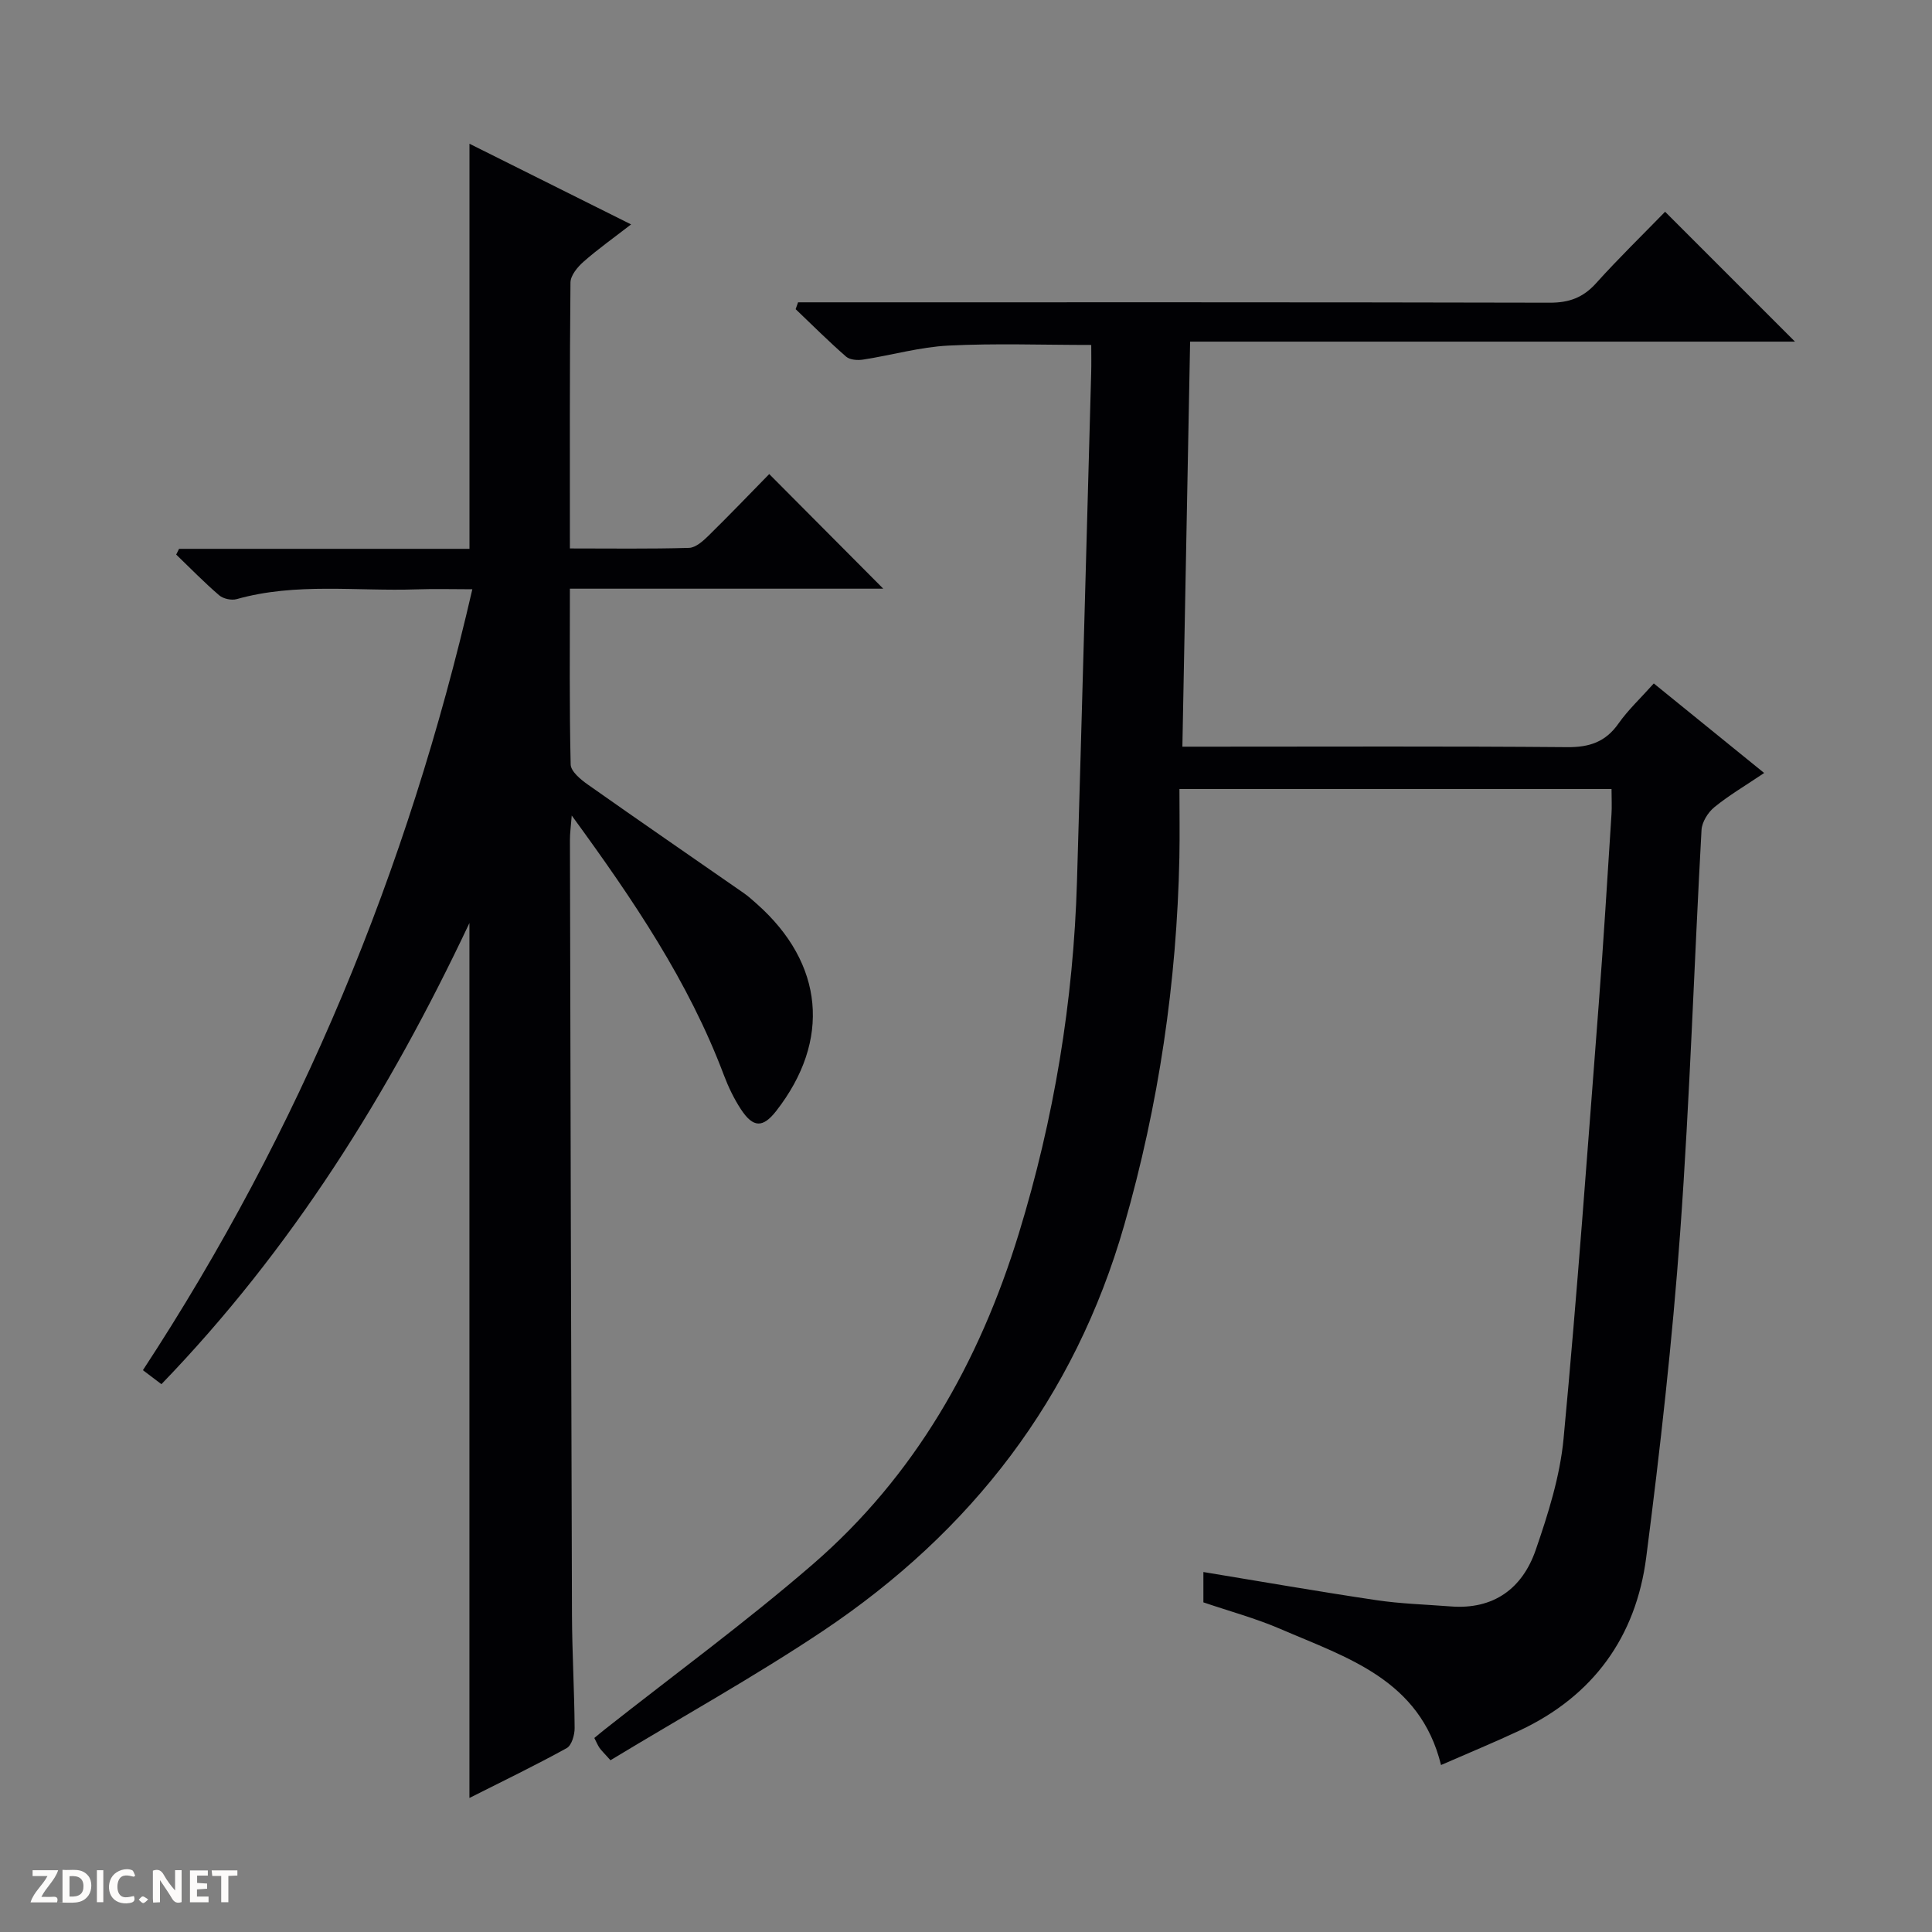 <svg enable-background="new 0 0 400 400" viewBox="0 0 400 400" xmlns="http://www.w3.org/2000/svg"><rect x="0" y="0" width="400" height="400" fill="#808080" stroke="none"/><g fill="#fcfbfa"><path d="m37.59 393.81c-.92.31-1.52.05-2-.78-.7-1.2-1.52-2.34-2.47-3.78v4.59c-.55.03-.95.05-1.41.07-.03-.37-.06-.64-.06-.91 0-1.91 0-3.81 0-5.7 1.13-.41 1.77-.03 2.29.91.62 1.11 1.38 2.14 2.31 3.19v-4.2h1.35v6.61z"/><path d="m12.94 393.88v-6.75c1.9.19 3.93-.54 5.37 1.29.8 1.01.78 2.88.03 3.97-1.37 1.97-3.4 1.51-6.4 1.49m2.45-1.22c2.04.12 2.92-.58 2.89-2.21-.03-1.51-.98-2.19-2.89-2z"/><path d="m11.81 393.87h-5.49c.68-2.18 2.47-3.48 3.51-5.45h-3.08v-1.21h5.29c-.71 2.13-2.44 3.48-3.47 5.51.86 0 1.63.04 2.39-.01.79-.05 1.14.21.85 1.16"/><path d="m39.33 393.86v-6.61h3.7v1.07h-2.22v1.52c.68.04 1.34.09 2.07.13v1.07c-.72.05-1.38.09-2.1.14v1.48h2.4v1.19h-3.85z"/><path d="m27.71 388.56c-1.15-.3-2.46-.61-3.1.64-.37.73-.41 1.93-.06 2.67.63 1.35 1.99.93 3.17.68.35.94-.01 1.32-.93 1.46-1.62.25-3.05-.27-3.76-1.48-.73-1.24-.6-3.03.31-4.17.88-1.11 2.71-1.7 4-1.16.32.13.44.74.65 1.12-.1.08-.19.16-.28.24"/><path d="m49.15 387.24v1.07c-.59.02-1.17.05-1.87.08v5.44h-1.48v-5.44h-1.85c-.05-.4-.08-.73-.13-1.15z"/><path d="m20.06 387.21h1.33v6.62h-1.33z"/><path d="m30.68 393.25c-.39.38-.8.79-1.05.76-.32-.05-.6-.45-.9-.7.26-.24.51-.64.8-.67.29-.04.62.3 1.15.61"/></g><path d="m126.39 364.44c-1.4-1.57-1.89-2.02-2.26-2.55-.37-.54-.62-1.16-1.08-2.06.75-.62 1.47-1.23 2.21-1.81 14.35-11.33 29.14-22.15 42.96-34.1 21.19-18.32 34.52-41.83 42.7-68.48 7.31-23.82 11.33-48.14 12.06-73.02 1.03-35.09 1.97-70.19 2.94-105.29.05-1.81.01-3.62.01-5.71-10.07 0-19.85-.36-29.57.13-5.92.3-11.76 1.99-17.66 2.9-1.14.18-2.74.07-3.52-.61-3.6-3.14-6.99-6.53-10.45-9.83.17-.47.33-.95.5-1.42h5.64c50 0 99.99-.04 149.99.08 4.01.01 6.9-1.05 9.58-4.02 4.66-5.18 9.67-10.04 14.3-14.81 9.2 9.2 17.9 17.89 26.89 26.89-41.67 0-83.21 0-125.23 0-.53 27.96-1.06 55.47-1.6 83.86h5.69c24.67 0 49.33-.11 73.99.1 4.59.04 7.93-1.07 10.61-4.89 1.99-2.83 4.58-5.24 7.31-8.3 7.55 6.13 14.94 12.13 22.85 18.54-3.85 2.6-7.27 4.6-10.31 7.08-1.33 1.08-2.57 3.08-2.66 4.73-1.53 27.73-2.41 55.51-4.41 83.21-1.63 22.52-4.15 44.99-7.04 67.39-2.12 16.43-10.96 28.69-26.22 35.84-5.25 2.46-10.62 4.67-16.26 7.14-4.35-17.71-19.46-22.21-33.23-28.16-5.14-2.22-10.6-3.69-15.97-5.52 0-2.17 0-4.14 0-6.28 12.02 1.98 23.87 4.05 35.77 5.82 5.08.76 10.25.9 15.39 1.3 8.92.71 14.88-3.7 17.64-11.68 2.58-7.47 5.03-15.25 5.77-23.05 2.82-29.94 4.97-59.95 7.28-89.94 1.01-13.09 1.79-26.2 2.64-39.3.11-1.63.01-3.27.01-5.26-29.56 0-58.97 0-89.46 0 0 4.63.08 9.39-.01 14.14-.54 25.87-4.27 51.23-11.42 76.14-10.28 35.84-31.66 63.45-62.29 83.97-14.21 9.5-29.21 17.82-44.08 26.83z" fill="#010104"/><path d="m33.42 286.58c-1.39-1.05-2.52-1.91-3.83-2.9 32.57-49.7 54.8-103.42 68.2-161.68-4.04 0-7.78-.11-11.52.02-12.43.43-24.98-1.44-37.26 2.02-1.07.3-2.78-.06-3.62-.78-3.1-2.66-5.96-5.6-8.91-8.44.2-.4.39-.79.59-1.19h60.13c0-28.16 0-55.7 0-83.87 11.04 5.51 21.96 10.96 33.46 16.7-3.64 2.82-6.89 5.12-9.86 7.74-1.24 1.09-2.67 2.83-2.69 4.29-.18 18.14-.12 36.29-.12 55.06 8.44 0 16.56.12 24.67-.12 1.38-.04 2.91-1.42 4.04-2.53 4.39-4.31 8.64-8.75 12.56-12.75 8.1 8.15 15.88 15.96 23.61 23.73-21.01 0-42.7 0-64.88 0 0 12.5-.12 24.45.16 36.39.03 1.43 2.05 3.11 3.53 4.15 10.73 7.57 21.55 15 32.33 22.5.95.66 1.82 1.46 2.69 2.23 13.9 12.32 15.39 28.26 4.01 42.86-2.75 3.52-4.76 3.53-7.3-.33-1.44-2.19-2.61-4.63-3.54-7.09-7.29-19.35-18.72-36.24-31.5-53.75-.18 2.38-.38 3.72-.37 5.06.12 53.48.24 106.97.42 160.45.03 7.81.5 15.63.55 23.44.01 1.42-.62 3.58-1.64 4.14-6.51 3.59-13.22 6.83-20.14 10.32 0-60.34 0-120.11 0-181.15-16.78 35.55-36.87 67.62-63.77 95.48z" fill="#010104"/></svg>